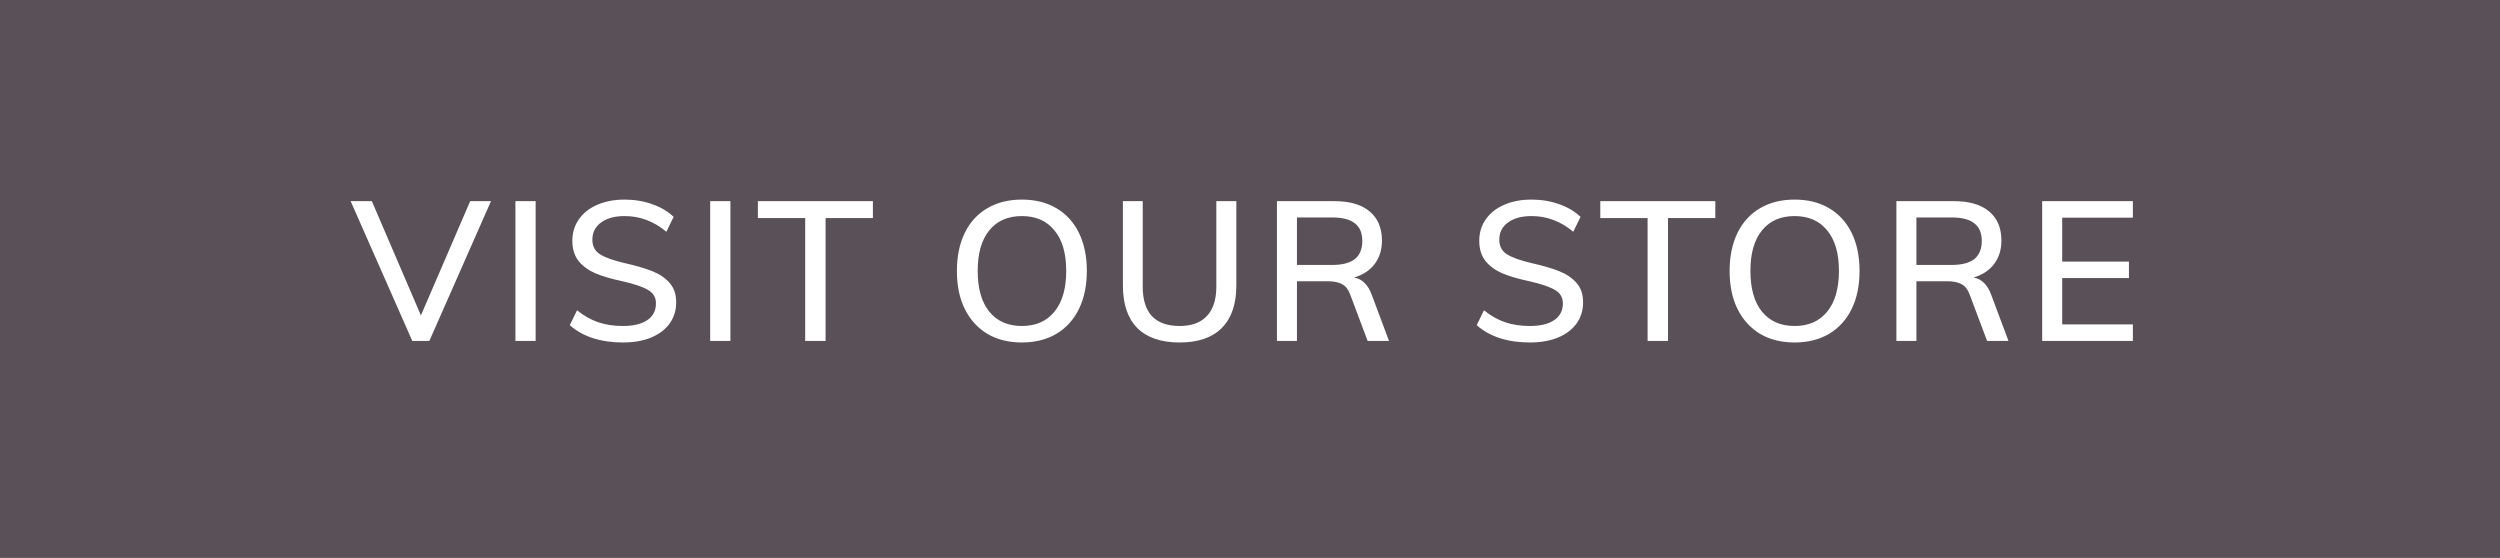 <svg width="242" height="54" viewBox="0 0 242 54" version="1.1" xmlns="http://www.w3.org/2000/svg" xmlns:xlink="http://www.w3.org/1999/xlink">
<rect x="0" y="0" width="242" height="54" fill="#808080" stroke="none"/>
<title>SYMBOL</title>
<desc>Created using Figma</desc>
<g id="Canvas" transform="translate(-285 -1689)">
<g id="VISIT OUR STORE/SYMBOL">
<g id="Rectangle 11">
<use xlink:href="#path0_fill" transform="translate(285 1689)" fill="#3D2D38" fill-opacity="0.574"/>
<mask id="mask0_outline_ins">
<use xlink:href="#path0_fill" fill="white" transform="translate(285 1689)"/>
</mask>
<g mask="url(#mask0_outline_ins)">
<use xlink:href="#path1_stroke_2x" transform="translate(285 1689)" fill="#FFFFFF"/>
</g>
</g>
<g id="VISIT OUR STORE">
<use xlink:href="#path2_fill" transform="translate(319 1703)" fill="#FFFFFF"/>
</g>
</g>
</g>
<defs>
<path id="path0_fill" fill-rule="evenodd" d="M 0 0L 242 0L 242 54L 0 54L 0 0Z"/>
<path id="path1_stroke_2x" d="M 0 0L 0 -3L -3 -3L -3 0L 0 0ZM 242 0L 245 0L 245 -3L 242 -3L 242 0ZM 242 54L 242 57L 245 57L 245 54L 242 54ZM 0 54L -3 54L -3 57L 0 57L 0 54ZM 0 3L 242 3L 242 -3L 0 -3L 0 3ZM 239 0L 239 54L 245 54L 245 0L 239 0ZM 242 51L 0 51L 0 57L 242 57L 242 51ZM 3 54L 3 0L -3 0L -3 54L 3 54Z"/>
<path id="path2_fill" d="M 11.514 5.472L 13.528 5.472L 7.562 19L 5.909 19L -0.057 5.472L 1.995 5.472L 6.745 16.53L 11.514 5.472ZM 15.893 19L 15.893 5.472L 17.85 5.472L 17.85 19L 15.893 19ZM 26.286 19.152C 25.235 19.152 24.272 19.013 23.398 18.734C 22.537 18.455 21.789 18.037 21.156 17.48L 21.859 16.036C 22.518 16.568 23.202 16.954 23.911 17.195C 24.62 17.436 25.418 17.556 26.305 17.556C 27.318 17.556 28.104 17.366 28.661 16.986C 29.218 16.606 29.497 16.068 29.497 15.371C 29.497 14.788 29.237 14.351 28.718 14.06C 28.199 13.756 27.375 13.477 26.248 13.224C 25.171 12.996 24.291 12.736 23.607 12.445C 22.923 12.141 22.385 11.742 21.992 11.248C 21.599 10.741 21.403 10.095 21.403 9.31C 21.403 8.525 21.612 7.834 22.03 7.239C 22.448 6.631 23.037 6.162 23.797 5.833C 24.57 5.491 25.456 5.32 26.457 5.32C 27.407 5.32 28.294 5.466 29.117 5.757C 29.953 6.048 30.65 6.46 31.207 6.992L 30.504 8.436C 29.883 7.917 29.244 7.537 28.585 7.296C 27.926 7.043 27.223 6.916 26.476 6.916C 25.501 6.916 24.734 7.125 24.177 7.543C 23.62 7.948 23.341 8.506 23.341 9.215C 23.341 9.823 23.582 10.285 24.063 10.602C 24.557 10.919 25.342 11.204 26.419 11.457C 27.546 11.71 28.458 11.976 29.155 12.255C 29.852 12.534 30.409 12.914 30.827 13.395C 31.245 13.876 31.454 14.497 31.454 15.257C 31.454 16.042 31.245 16.726 30.827 17.309C 30.409 17.892 29.807 18.348 29.022 18.677C 28.249 18.994 27.337 19.152 26.286 19.152ZM 34.746 19L 34.746 5.472L 36.703 5.472L 36.703 19L 34.746 19ZM 43.942 19L 43.942 7.106L 39.363 7.106L 39.363 5.472L 50.497 5.472L 50.497 7.106L 45.918 7.106L 45.918 19L 43.942 19ZM 64.916 19.152C 63.636 19.152 62.522 18.873 61.572 18.316C 60.634 17.746 59.906 16.942 59.387 15.903C 58.88 14.864 58.627 13.642 58.627 12.236C 58.627 10.817 58.88 9.589 59.387 8.55C 59.893 7.511 60.622 6.713 61.572 6.156C 62.522 5.599 63.636 5.32 64.916 5.32C 66.208 5.32 67.322 5.599 68.26 6.156C 69.21 6.713 69.938 7.511 70.445 8.55C 70.951 9.589 71.205 10.811 71.205 12.217C 71.205 13.636 70.951 14.864 70.445 15.903C 69.938 16.942 69.21 17.746 68.26 18.316C 67.31 18.873 66.195 19.152 64.916 19.152ZM 64.916 17.556C 66.271 17.556 67.322 17.094 68.07 16.169C 68.83 15.244 69.21 13.927 69.21 12.217C 69.21 10.52 68.83 9.215 68.07 8.303C 67.322 7.378 66.271 6.916 64.916 6.916C 63.56 6.916 62.509 7.378 61.762 8.303C 61.014 9.215 60.641 10.52 60.641 12.217C 60.641 13.927 61.014 15.244 61.762 16.169C 62.522 17.094 63.573 17.556 64.916 17.556ZM 80.187 19.152C 78.388 19.152 77.02 18.683 76.083 17.746C 75.158 16.809 74.696 15.434 74.696 13.623L 74.696 5.472L 76.615 5.472L 76.615 13.756C 76.615 15.01 76.912 15.96 77.508 16.606C 78.116 17.239 79.009 17.556 80.187 17.556C 81.352 17.556 82.233 17.233 82.828 16.587C 83.436 15.941 83.74 14.997 83.74 13.756L 83.74 5.472L 85.678 5.472L 85.678 13.623C 85.678 15.434 85.209 16.809 84.272 17.746C 83.347 18.683 81.986 19.152 80.187 19.152ZM 100.456 19L 98.385 19L 96.694 14.497C 96.517 14.016 96.257 13.686 95.915 13.509C 95.573 13.319 95.105 13.224 94.509 13.224L 91.545 13.224L 91.545 19L 89.607 19L 89.607 5.472L 95.174 5.472C 96.656 5.472 97.79 5.801 98.575 6.46C 99.373 7.119 99.772 8.062 99.772 9.291C 99.772 10.178 99.538 10.931 99.069 11.552C 98.6 12.173 97.936 12.61 97.074 12.863C 97.859 13.002 98.43 13.56 98.784 14.535L 100.456 19ZM 94.946 11.647C 95.934 11.647 96.669 11.457 97.15 11.077C 97.632 10.684 97.872 10.102 97.872 9.329C 97.872 8.556 97.632 7.986 97.15 7.619C 96.681 7.239 95.947 7.049 94.946 7.049L 91.545 7.049L 91.545 11.647L 94.946 11.647ZM 114.075 19.152C 113.024 19.152 112.061 19.013 111.187 18.734C 110.326 18.455 109.578 18.037 108.945 17.48L 109.648 16.036C 110.307 16.568 110.991 16.954 111.7 17.195C 112.409 17.436 113.207 17.556 114.094 17.556C 115.107 17.556 115.893 17.366 116.45 16.986C 117.007 16.606 117.286 16.068 117.286 15.371C 117.286 14.788 117.026 14.351 116.507 14.06C 115.988 13.756 115.164 13.477 114.037 13.224C 112.96 12.996 112.08 12.736 111.396 12.445C 110.712 12.141 110.174 11.742 109.781 11.248C 109.388 10.741 109.192 10.095 109.192 9.31C 109.192 8.525 109.401 7.834 109.819 7.239C 110.237 6.631 110.826 6.162 111.586 5.833C 112.359 5.491 113.245 5.32 114.246 5.32C 115.196 5.32 116.083 5.466 116.906 5.757C 117.742 6.048 118.439 6.46 118.996 6.992L 118.293 8.436C 117.672 7.917 117.033 7.537 116.374 7.296C 115.715 7.043 115.012 6.916 114.265 6.916C 113.29 6.916 112.523 7.125 111.966 7.543C 111.409 7.948 111.13 8.506 111.13 9.215C 111.13 9.823 111.371 10.285 111.852 10.602C 112.346 10.919 113.131 11.204 114.208 11.457C 115.335 11.71 116.247 11.976 116.944 12.255C 117.641 12.534 118.198 12.914 118.616 13.395C 119.034 13.876 119.243 14.497 119.243 15.257C 119.243 16.042 119.034 16.726 118.616 17.309C 118.198 17.892 117.596 18.348 116.811 18.677C 116.038 18.994 115.126 19.152 114.075 19.152ZM 125.487 19L 125.487 7.106L 120.908 7.106L 120.908 5.472L 132.042 5.472L 132.042 7.106L 127.463 7.106L 127.463 19L 125.487 19ZM 139.715 19.152C 138.435 19.152 137.321 18.873 136.371 18.316C 135.433 17.746 134.705 16.942 134.186 15.903C 133.679 14.864 133.426 13.642 133.426 12.236C 133.426 10.817 133.679 9.589 134.186 8.55C 134.692 7.511 135.421 6.713 136.371 6.156C 137.321 5.599 138.435 5.32 139.715 5.32C 141.007 5.32 142.121 5.599 143.059 6.156C 144.009 6.713 144.737 7.511 145.244 8.55C 145.75 9.589 146.004 10.811 146.004 12.217C 146.004 13.636 145.75 14.864 145.244 15.903C 144.737 16.942 144.009 17.746 143.059 18.316C 142.109 18.873 140.994 19.152 139.715 19.152ZM 139.715 17.556C 141.07 17.556 142.121 17.094 142.869 16.169C 143.629 15.244 144.009 13.927 144.009 12.217C 144.009 10.52 143.629 9.215 142.869 8.303C 142.121 7.378 141.07 6.916 139.715 6.916C 138.359 6.916 137.308 7.378 136.561 8.303C 135.813 9.215 135.44 10.52 135.44 12.217C 135.44 13.927 135.813 15.244 136.561 16.169C 137.321 17.094 138.372 17.556 139.715 17.556ZM 160.42 19L 158.349 19L 156.658 14.497C 156.481 14.016 156.221 13.686 155.879 13.509C 155.537 13.319 155.068 13.224 154.473 13.224L 151.509 13.224L 151.509 19L 149.571 19L 149.571 5.472L 155.138 5.472C 156.62 5.472 157.754 5.801 158.539 6.46C 159.337 7.119 159.736 8.062 159.736 9.291C 159.736 10.178 159.502 10.931 159.033 11.552C 158.564 12.173 157.899 12.61 157.038 12.863C 157.823 13.002 158.393 13.56 158.748 14.535L 160.42 19ZM 154.91 11.647C 155.898 11.647 156.633 11.457 157.114 11.077C 157.595 10.684 157.836 10.102 157.836 9.329C 157.836 8.556 157.595 7.986 157.114 7.619C 156.645 7.239 155.911 7.049 154.91 7.049L 151.509 7.049L 151.509 11.647L 154.91 11.647ZM 163.683 19L 163.683 5.472L 172.461 5.472L 172.461 7.068L 165.621 7.068L 165.621 11.324L 172.081 11.324L 172.081 12.92L 165.621 12.92L 165.621 17.404L 172.461 17.404L 172.461 19L 163.683 19Z"/>
</defs>
</svg>
